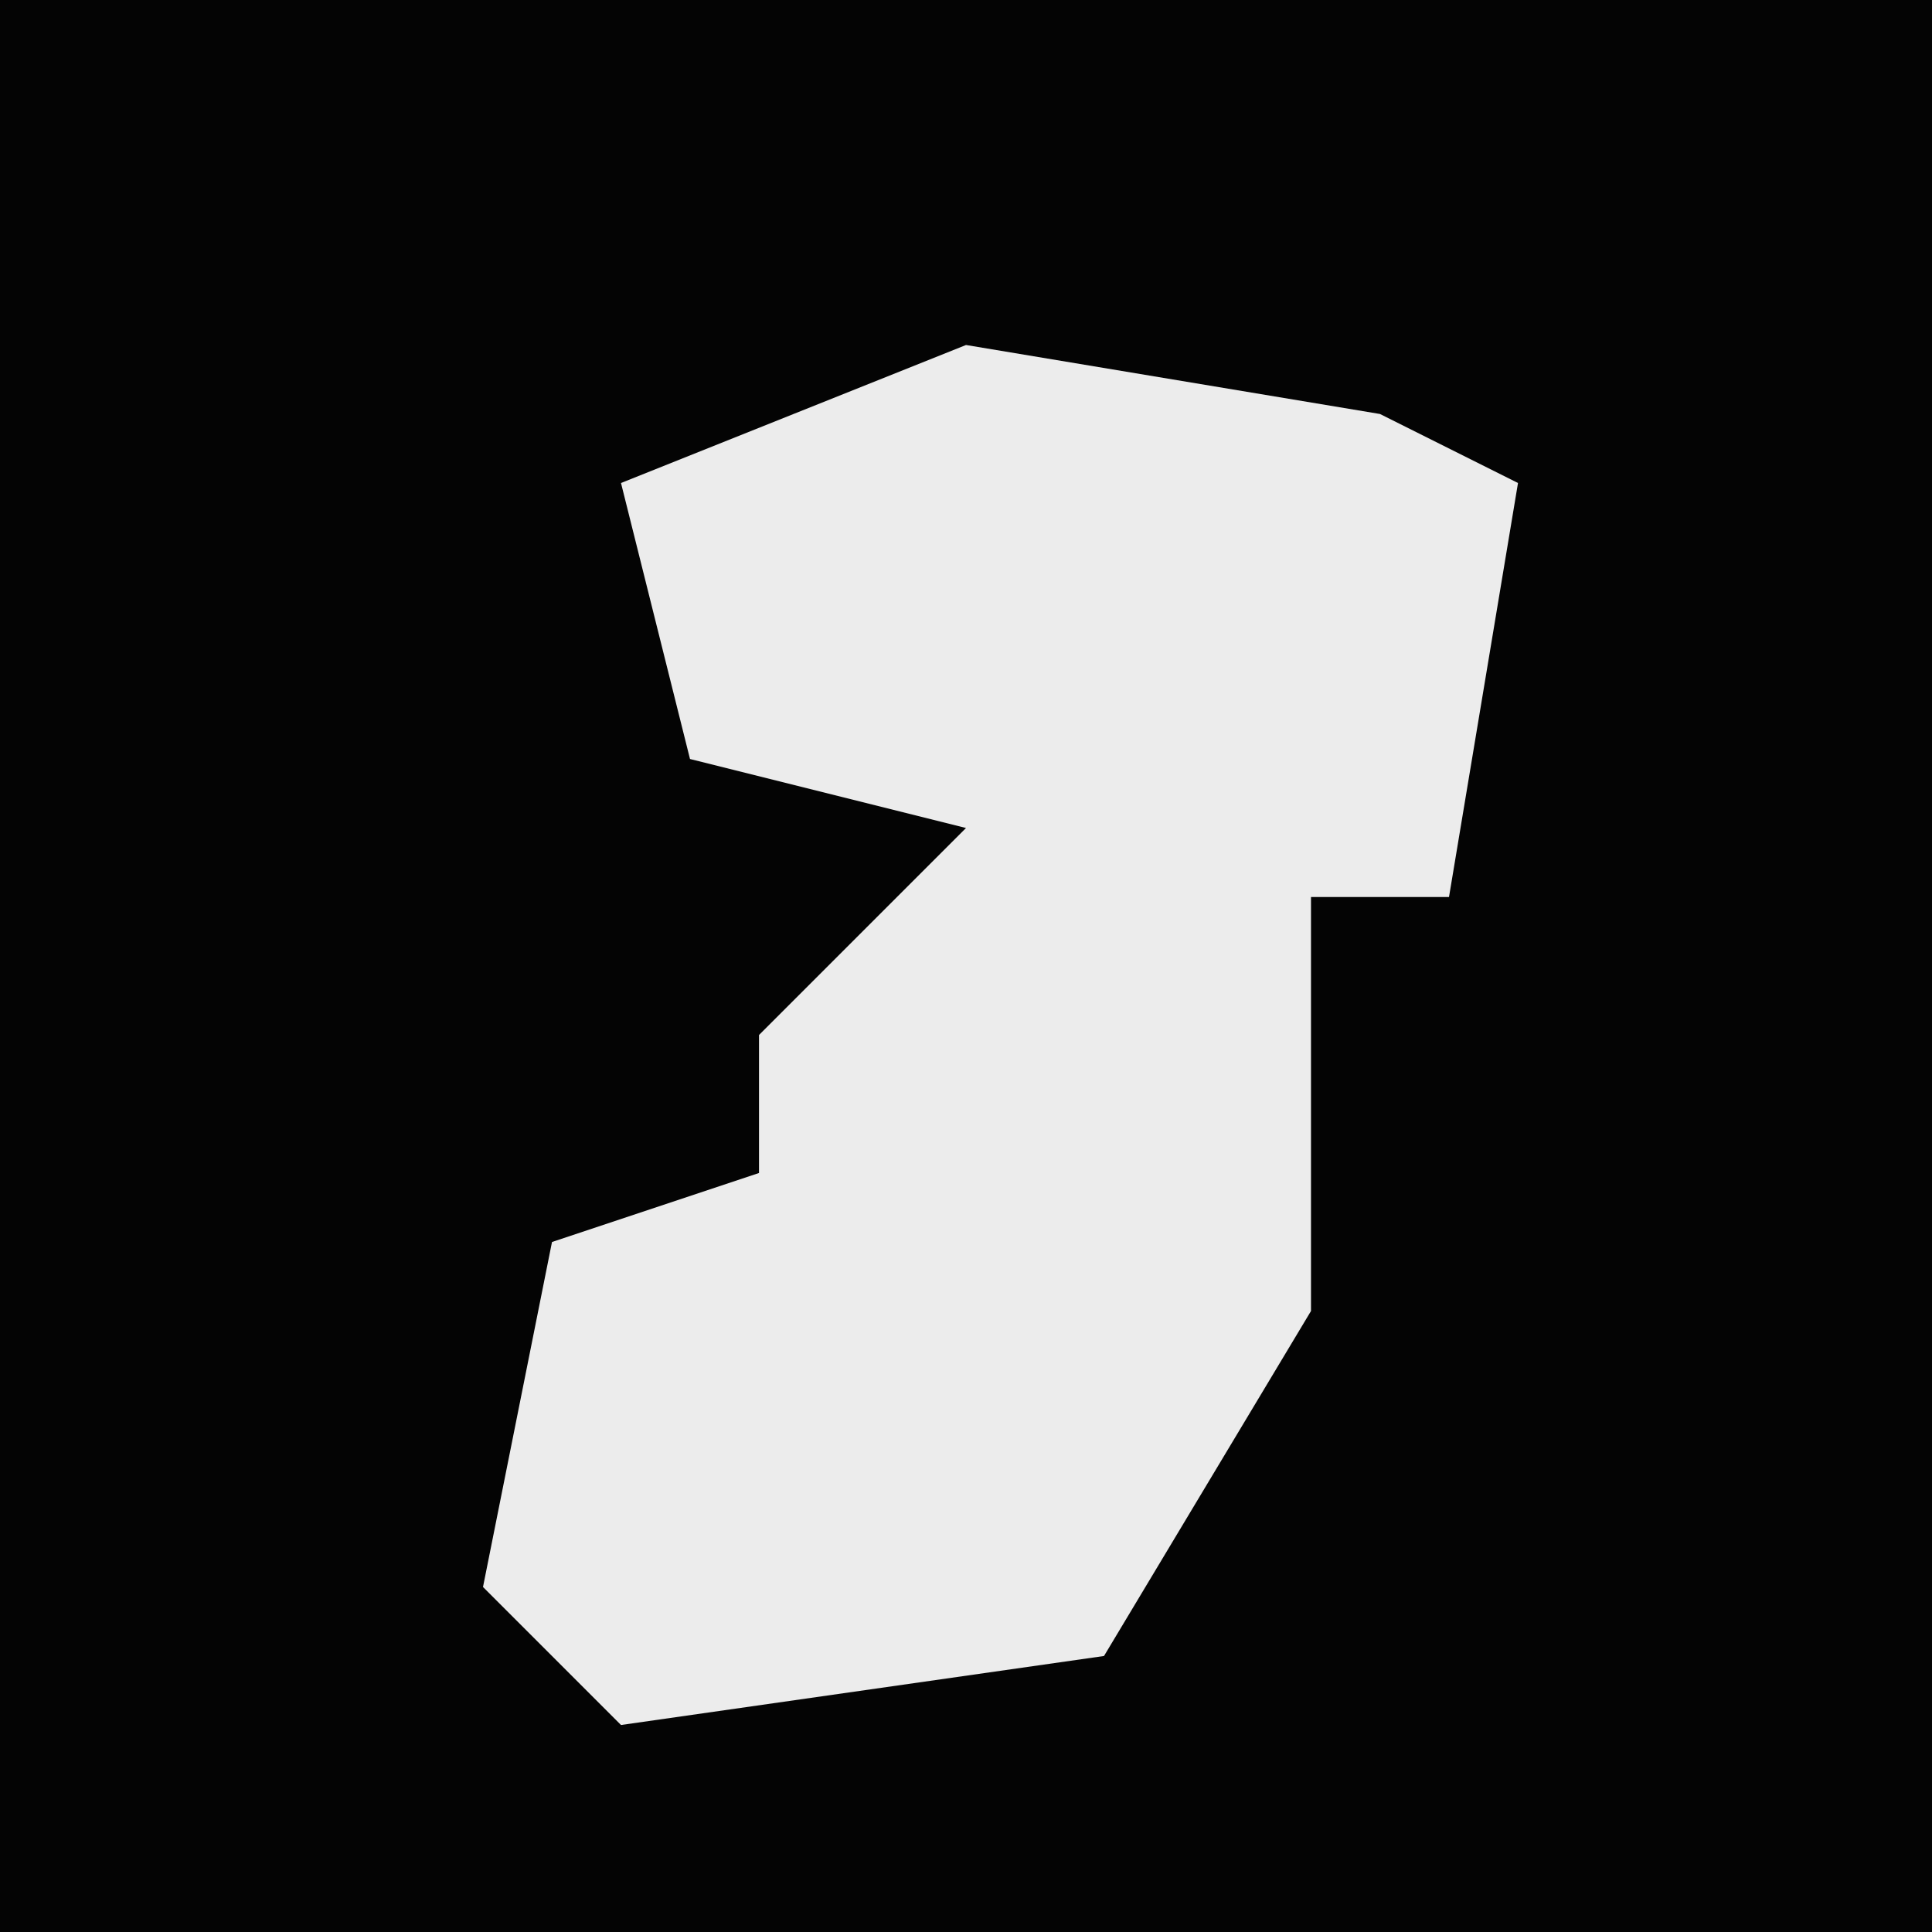 <?xml version="1.0" encoding="UTF-8"?>
<svg version="1.1" xmlns="http://www.w3.org/2000/svg" width="28" height="28">
<path d="M0,0 L28,0 L28,28 L0,28 Z " fill="#040404" transform="translate(0,0)"/>
<path d="M0,0 L6,1 L8,2 L7,8 L5,8 L5,14 L2,19 L-5,20 L-7,18 L-6,13 L-3,12 L-3,10 L0,7 L-4,6 L-5,2 Z " fill="#ECECEC" transform="translate(14,5)"/>
</svg>
